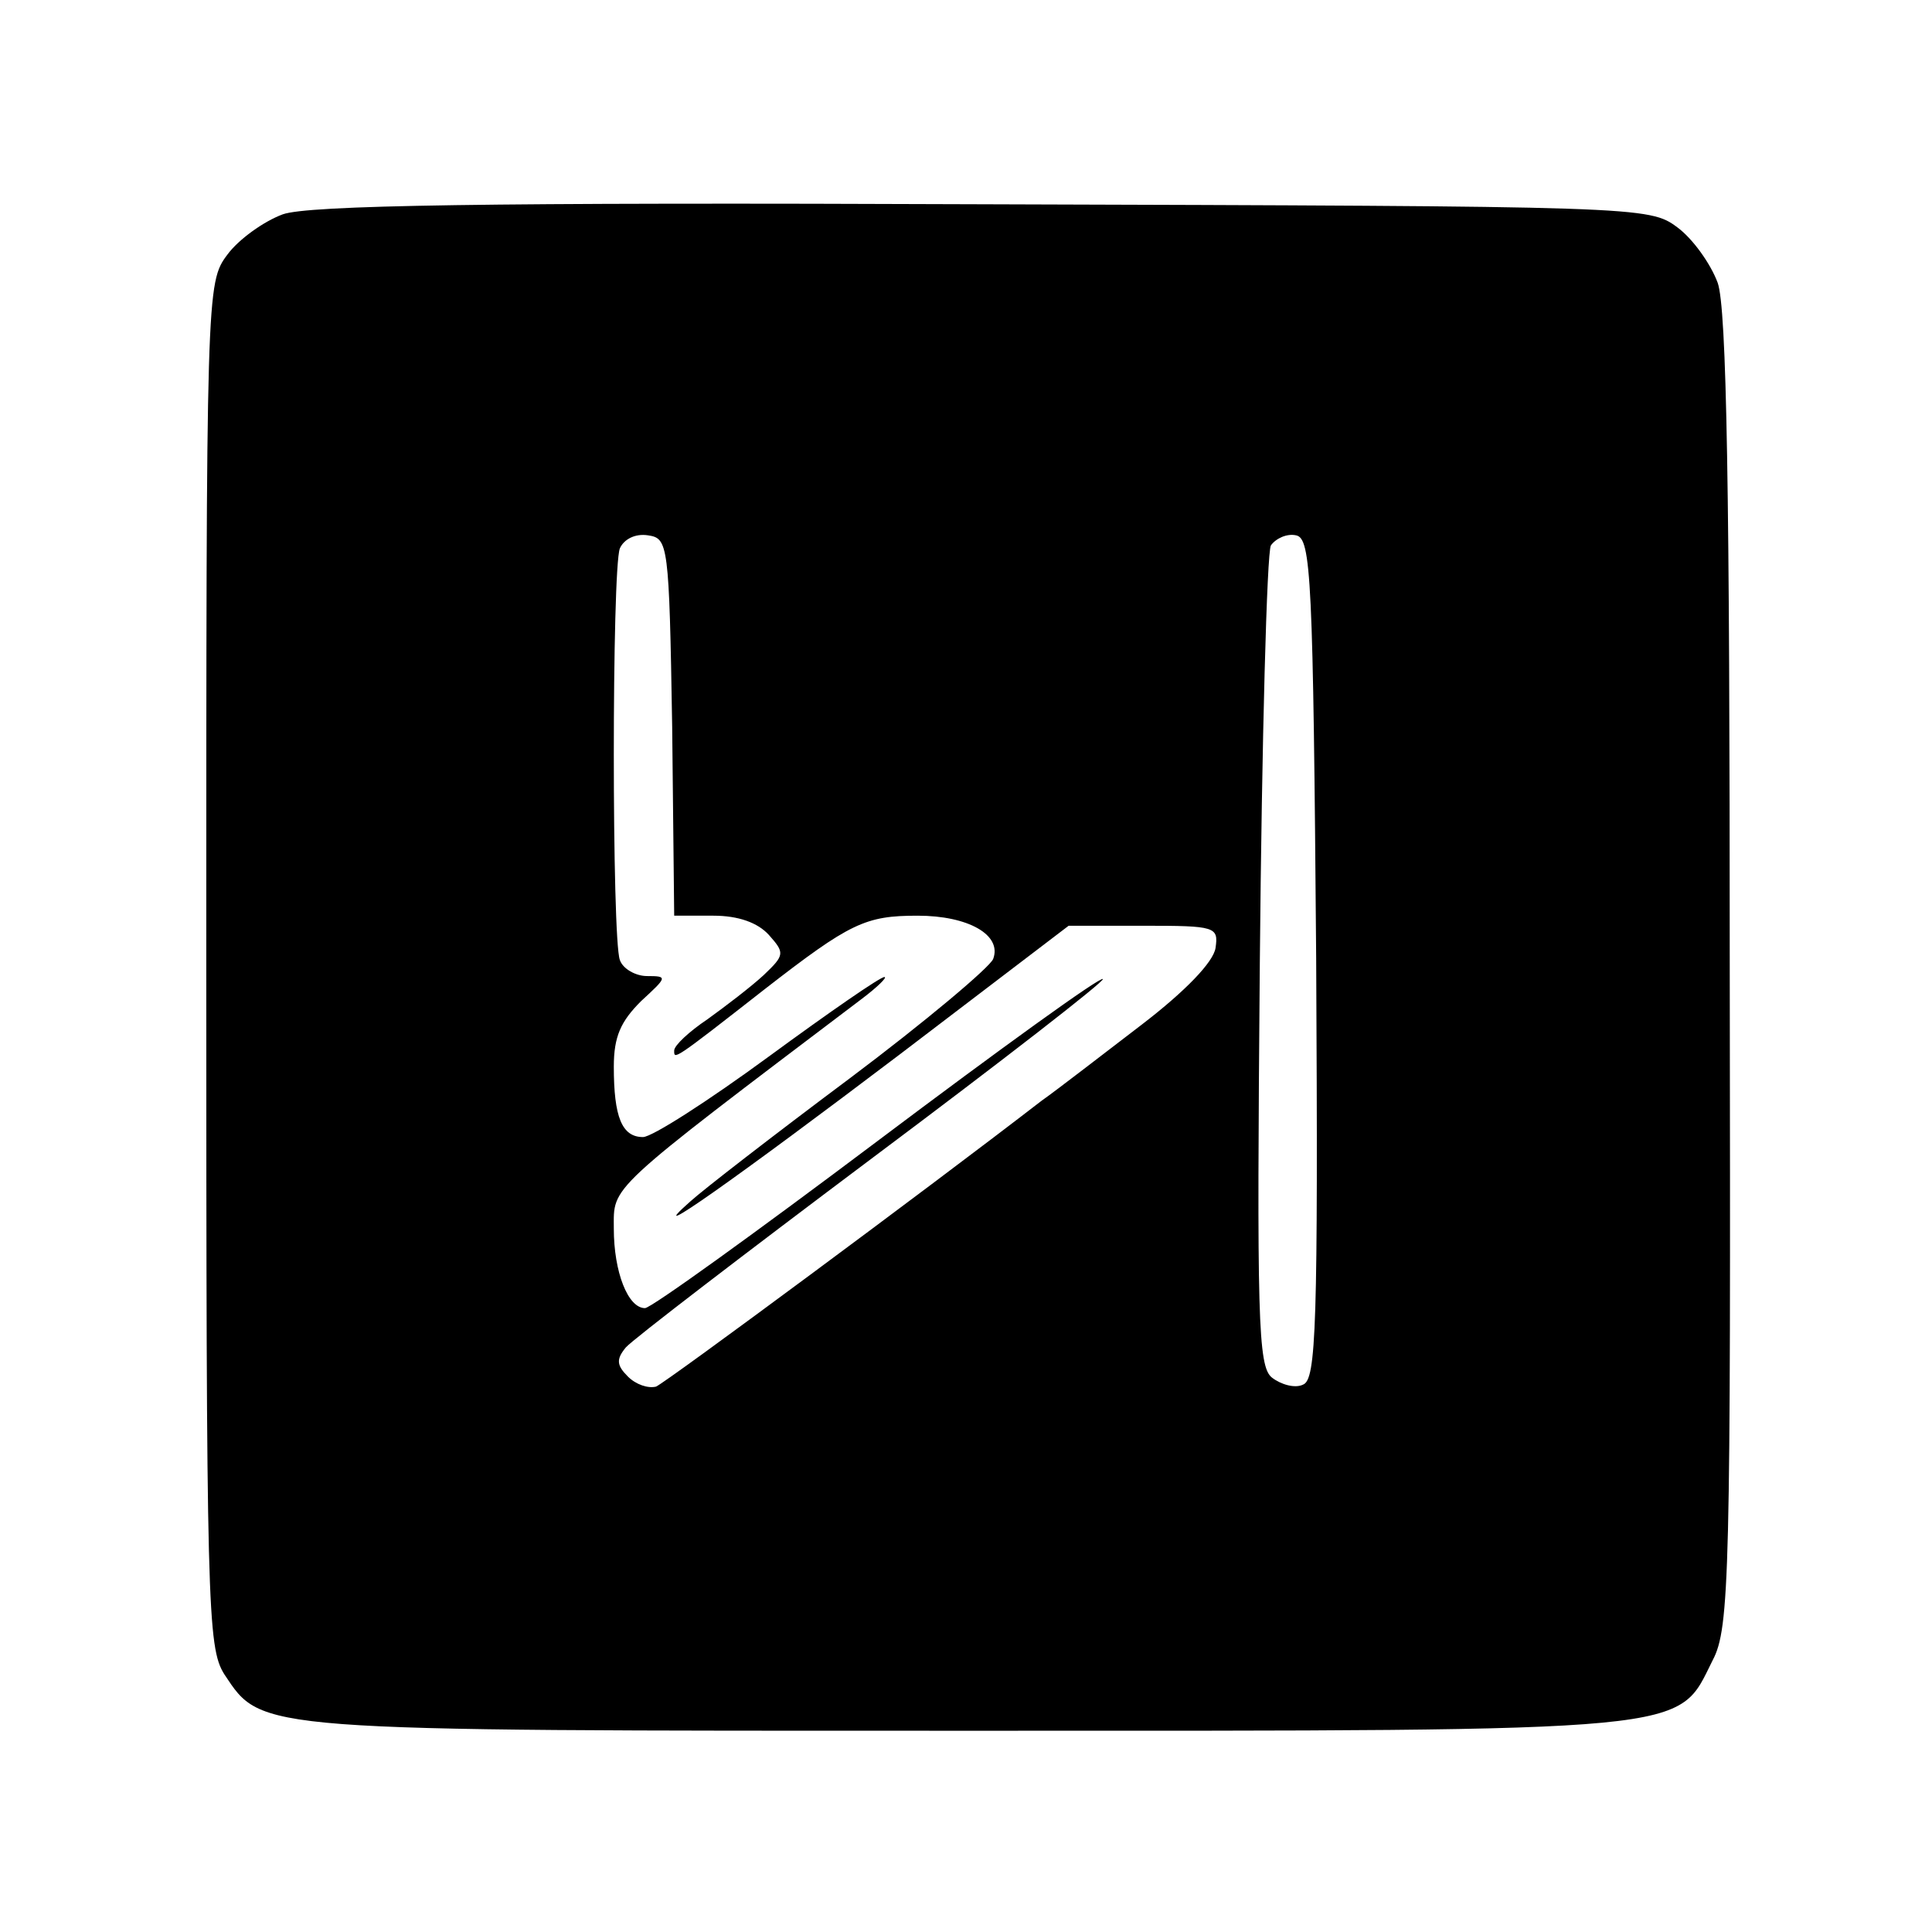<?xml version="1.0" standalone="no"?>
<!DOCTYPE svg PUBLIC "-//W3C//DTD SVG 20010904//EN"
 "http://www.w3.org/TR/2001/REC-SVG-20010904/DTD/svg10.dtd">
<svg version="1.0" xmlns="http://www.w3.org/2000/svg"
 width="192pt" height="192pt" viewBox="0 0 192 192"
 preserveAspectRatio="xMidYMid meet">
<g transform="translate(0,192) scale(0.1,-0.1)"
fill="#000000" stroke="none">
<path d="M281 1707 c-19 -7 -44 -25 -55 -40 -21 -28 -21 -34 -21 -706 0 -639
1 -678 18 -705 38 -57 28 -56 739 -56 730 0 704 -2 740 70 17 32 18 86 17 685
0 477 -3 659 -12 684 -7 19 -25 44 -40 55 -28 21 -36 21 -690 23 -496 2 -671
-1 -696 -10z m387 -509 l2 -188 39 0 c25 0 44 -7 55 -19 16 -18 16 -20 -5 -40
-13 -12 -38 -31 -56 -44 -18 -12 -33 -26 -33 -31 0 -9 -2 -11 90 61 85 66 100
73 152 73 50 0 84 -19 75 -43 -3 -8 -67 -62 -143 -119 -75 -56 -146 -111 -158
-122 -52 -46 47 24 208 146 l168 128 75 0 c71 0 74 -1 71 -22 -2 -14 -30 -43
-73 -76 -38 -29 -83 -64 -100 -76 -114 -88 -372 -279 -383 -284 -8 -2 -20 2
-28 10 -11 11 -12 17 -2 29 7 8 118 93 246 189 127 95 230 175 228 177 -2 3
-103 -70 -224 -161 -121 -91 -225 -166 -231 -166 -17 0 -31 36 -31 79 0 43 -9
35 246 228 16 12 26 22 23 22 -3 1 -55 -35 -115 -79 -60 -44 -116 -80 -125
-80 -21 0 -29 20 -29 70 0 30 7 45 27 65 26 24 27 25 6 25 -11 0 -24 7 -27 16
-8 21 -8 388 0 409 4 9 15 15 28 13 20 -3 21 -8 24 -190z m640 -231 c2 -366 0
-418 -13 -423 -8 -4 -22 0 -31 7 -14 11 -15 60 -12 413 2 221 7 407 11 414 5
7 16 12 25 10 15 -3 17 -41 20 -421z"/>
</g>
</svg>

